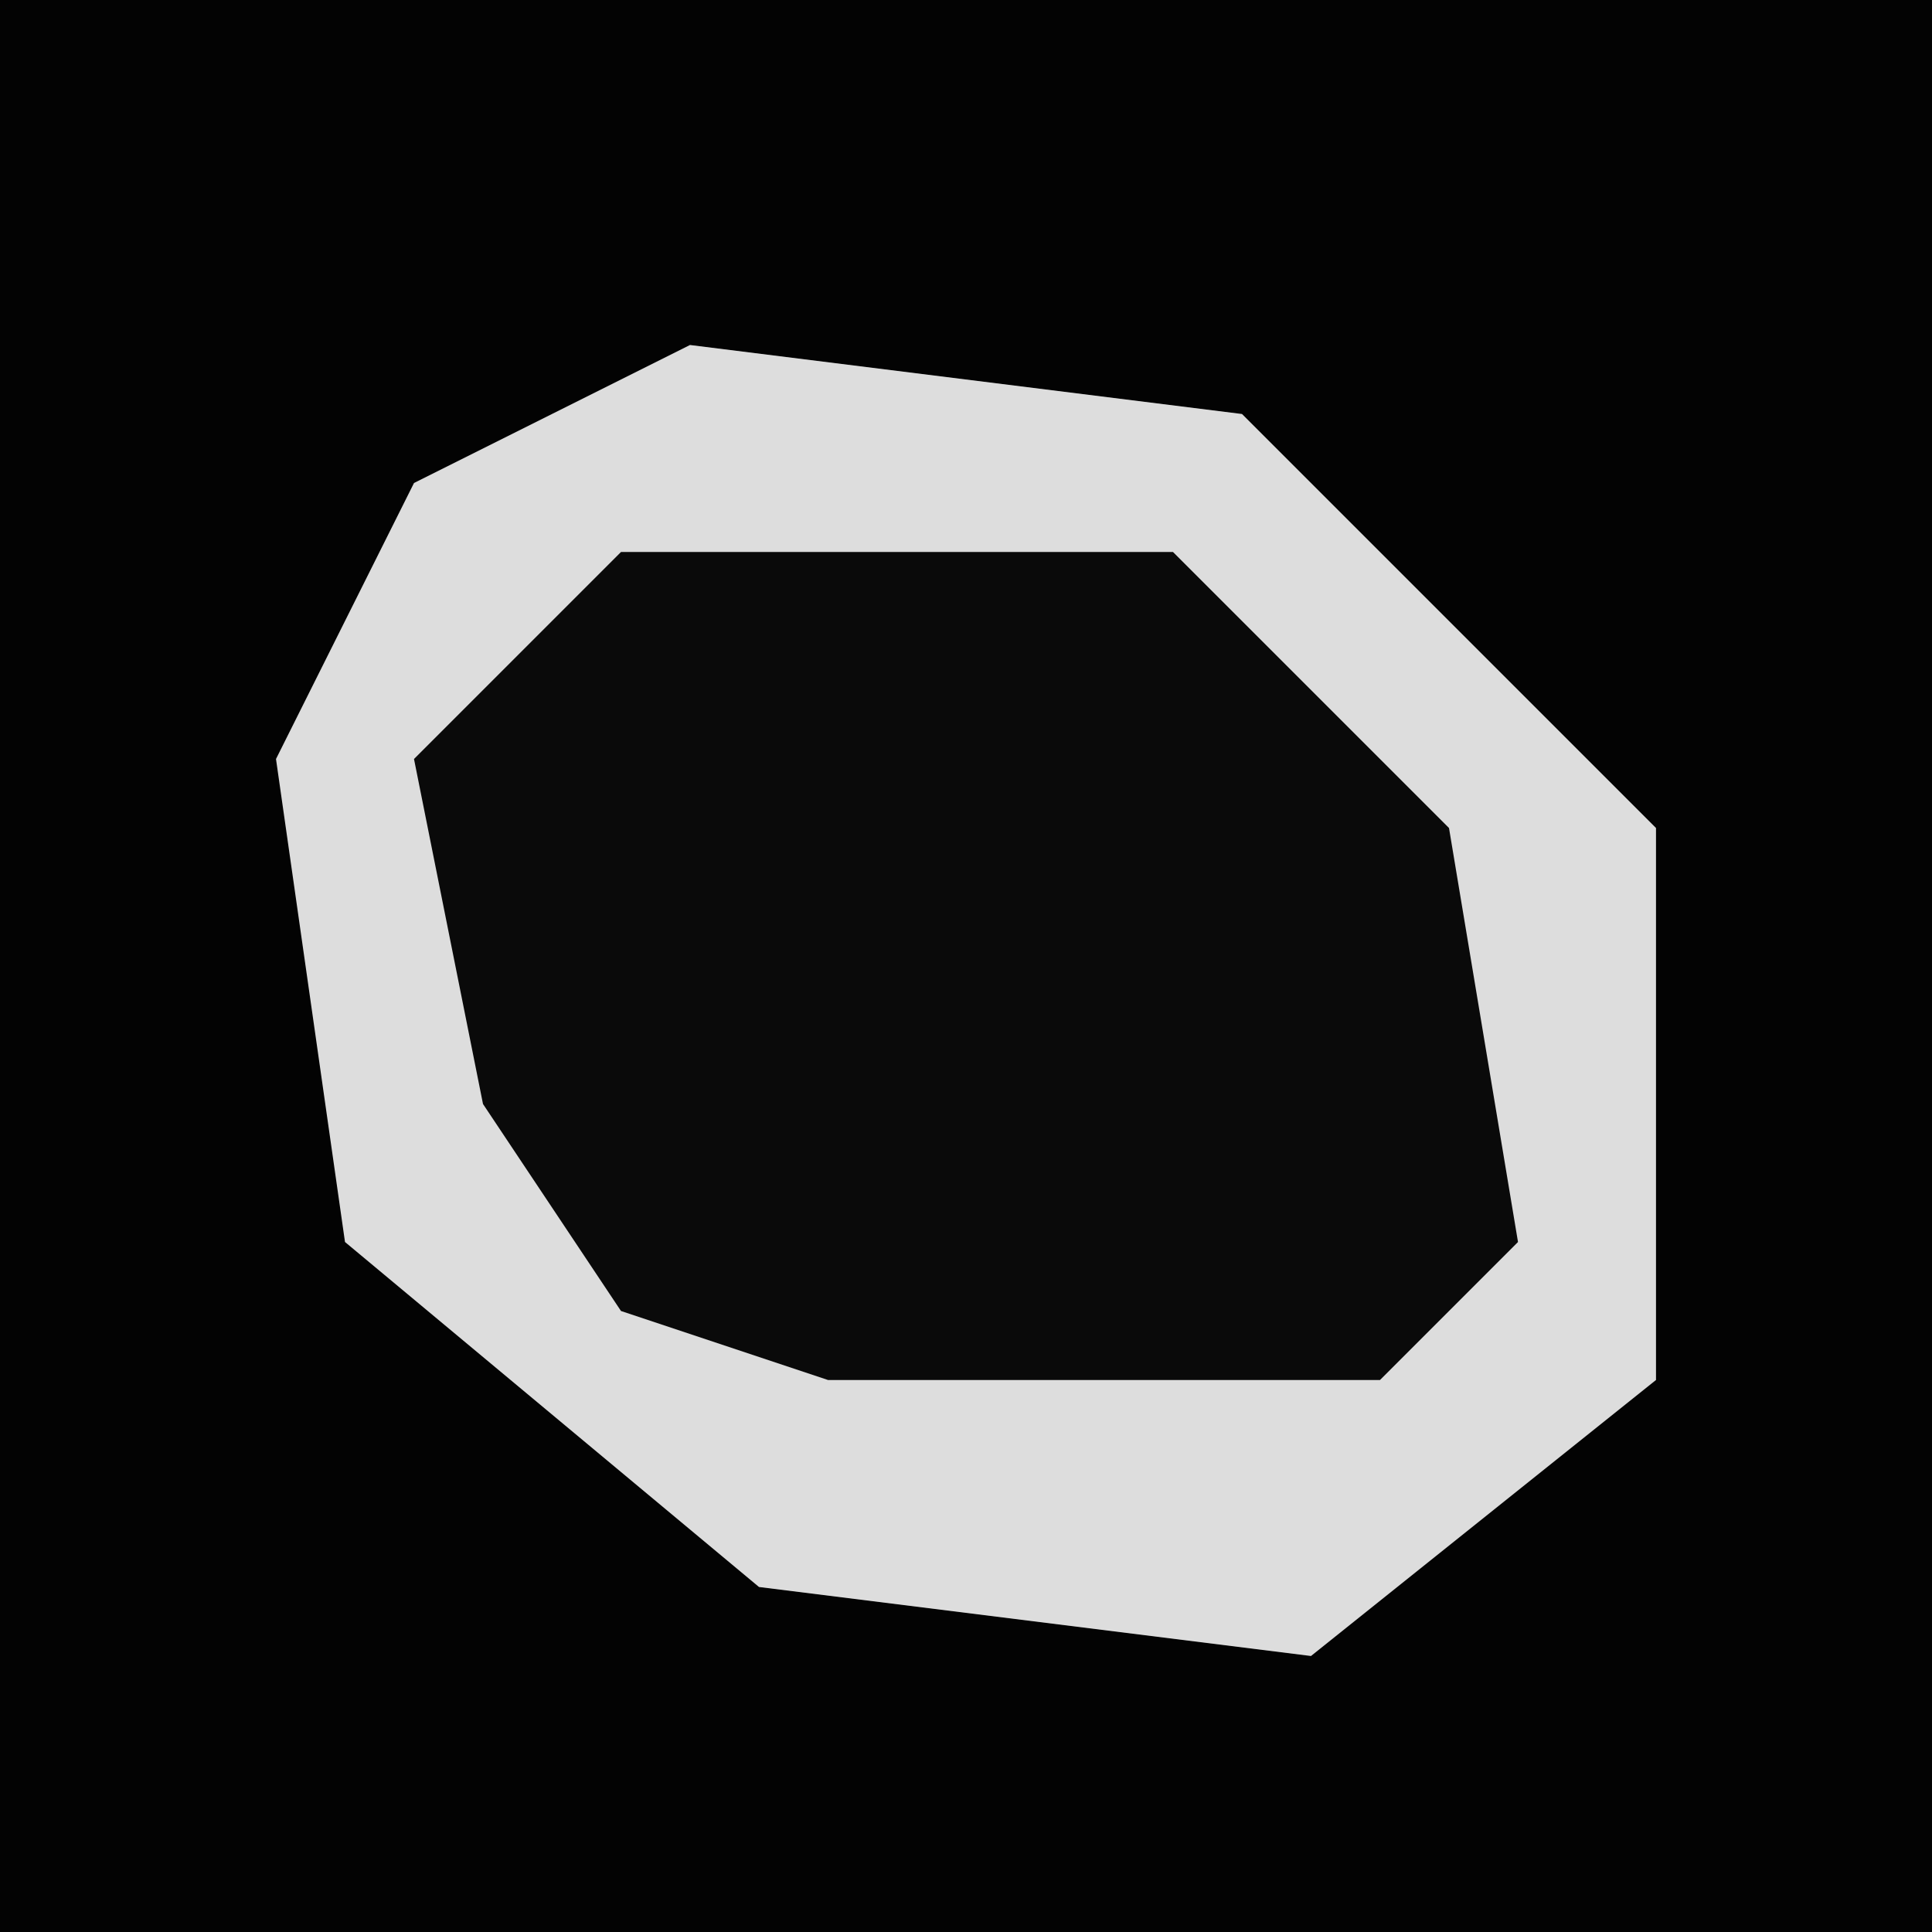 <?xml version="1.0" encoding="UTF-8"?>
<svg version="1.1" xmlns="http://www.w3.org/2000/svg" width="28" height="28">
<path d="M0,0 L28,0 L28,28 L0,28 Z " fill="#030303" transform="translate(0,0)"/>
<path d="M0,0 L8,1 L13,6 L14,7 L14,15 L9,19 L1,18 L-5,13 L-6,6 L-4,2 Z " fill="#0A0A0A" transform="translate(10,5)"/>
<path d="M0,0 L8,1 L13,6 L14,7 L14,15 L9,19 L1,18 L-5,13 L-6,6 L-4,2 Z M-1,3 L-4,6 L-3,11 L-1,14 L2,15 L10,15 L12,13 L11,7 L7,3 Z " fill="#DDDDDD" transform="translate(10,5)"/>
</svg>

